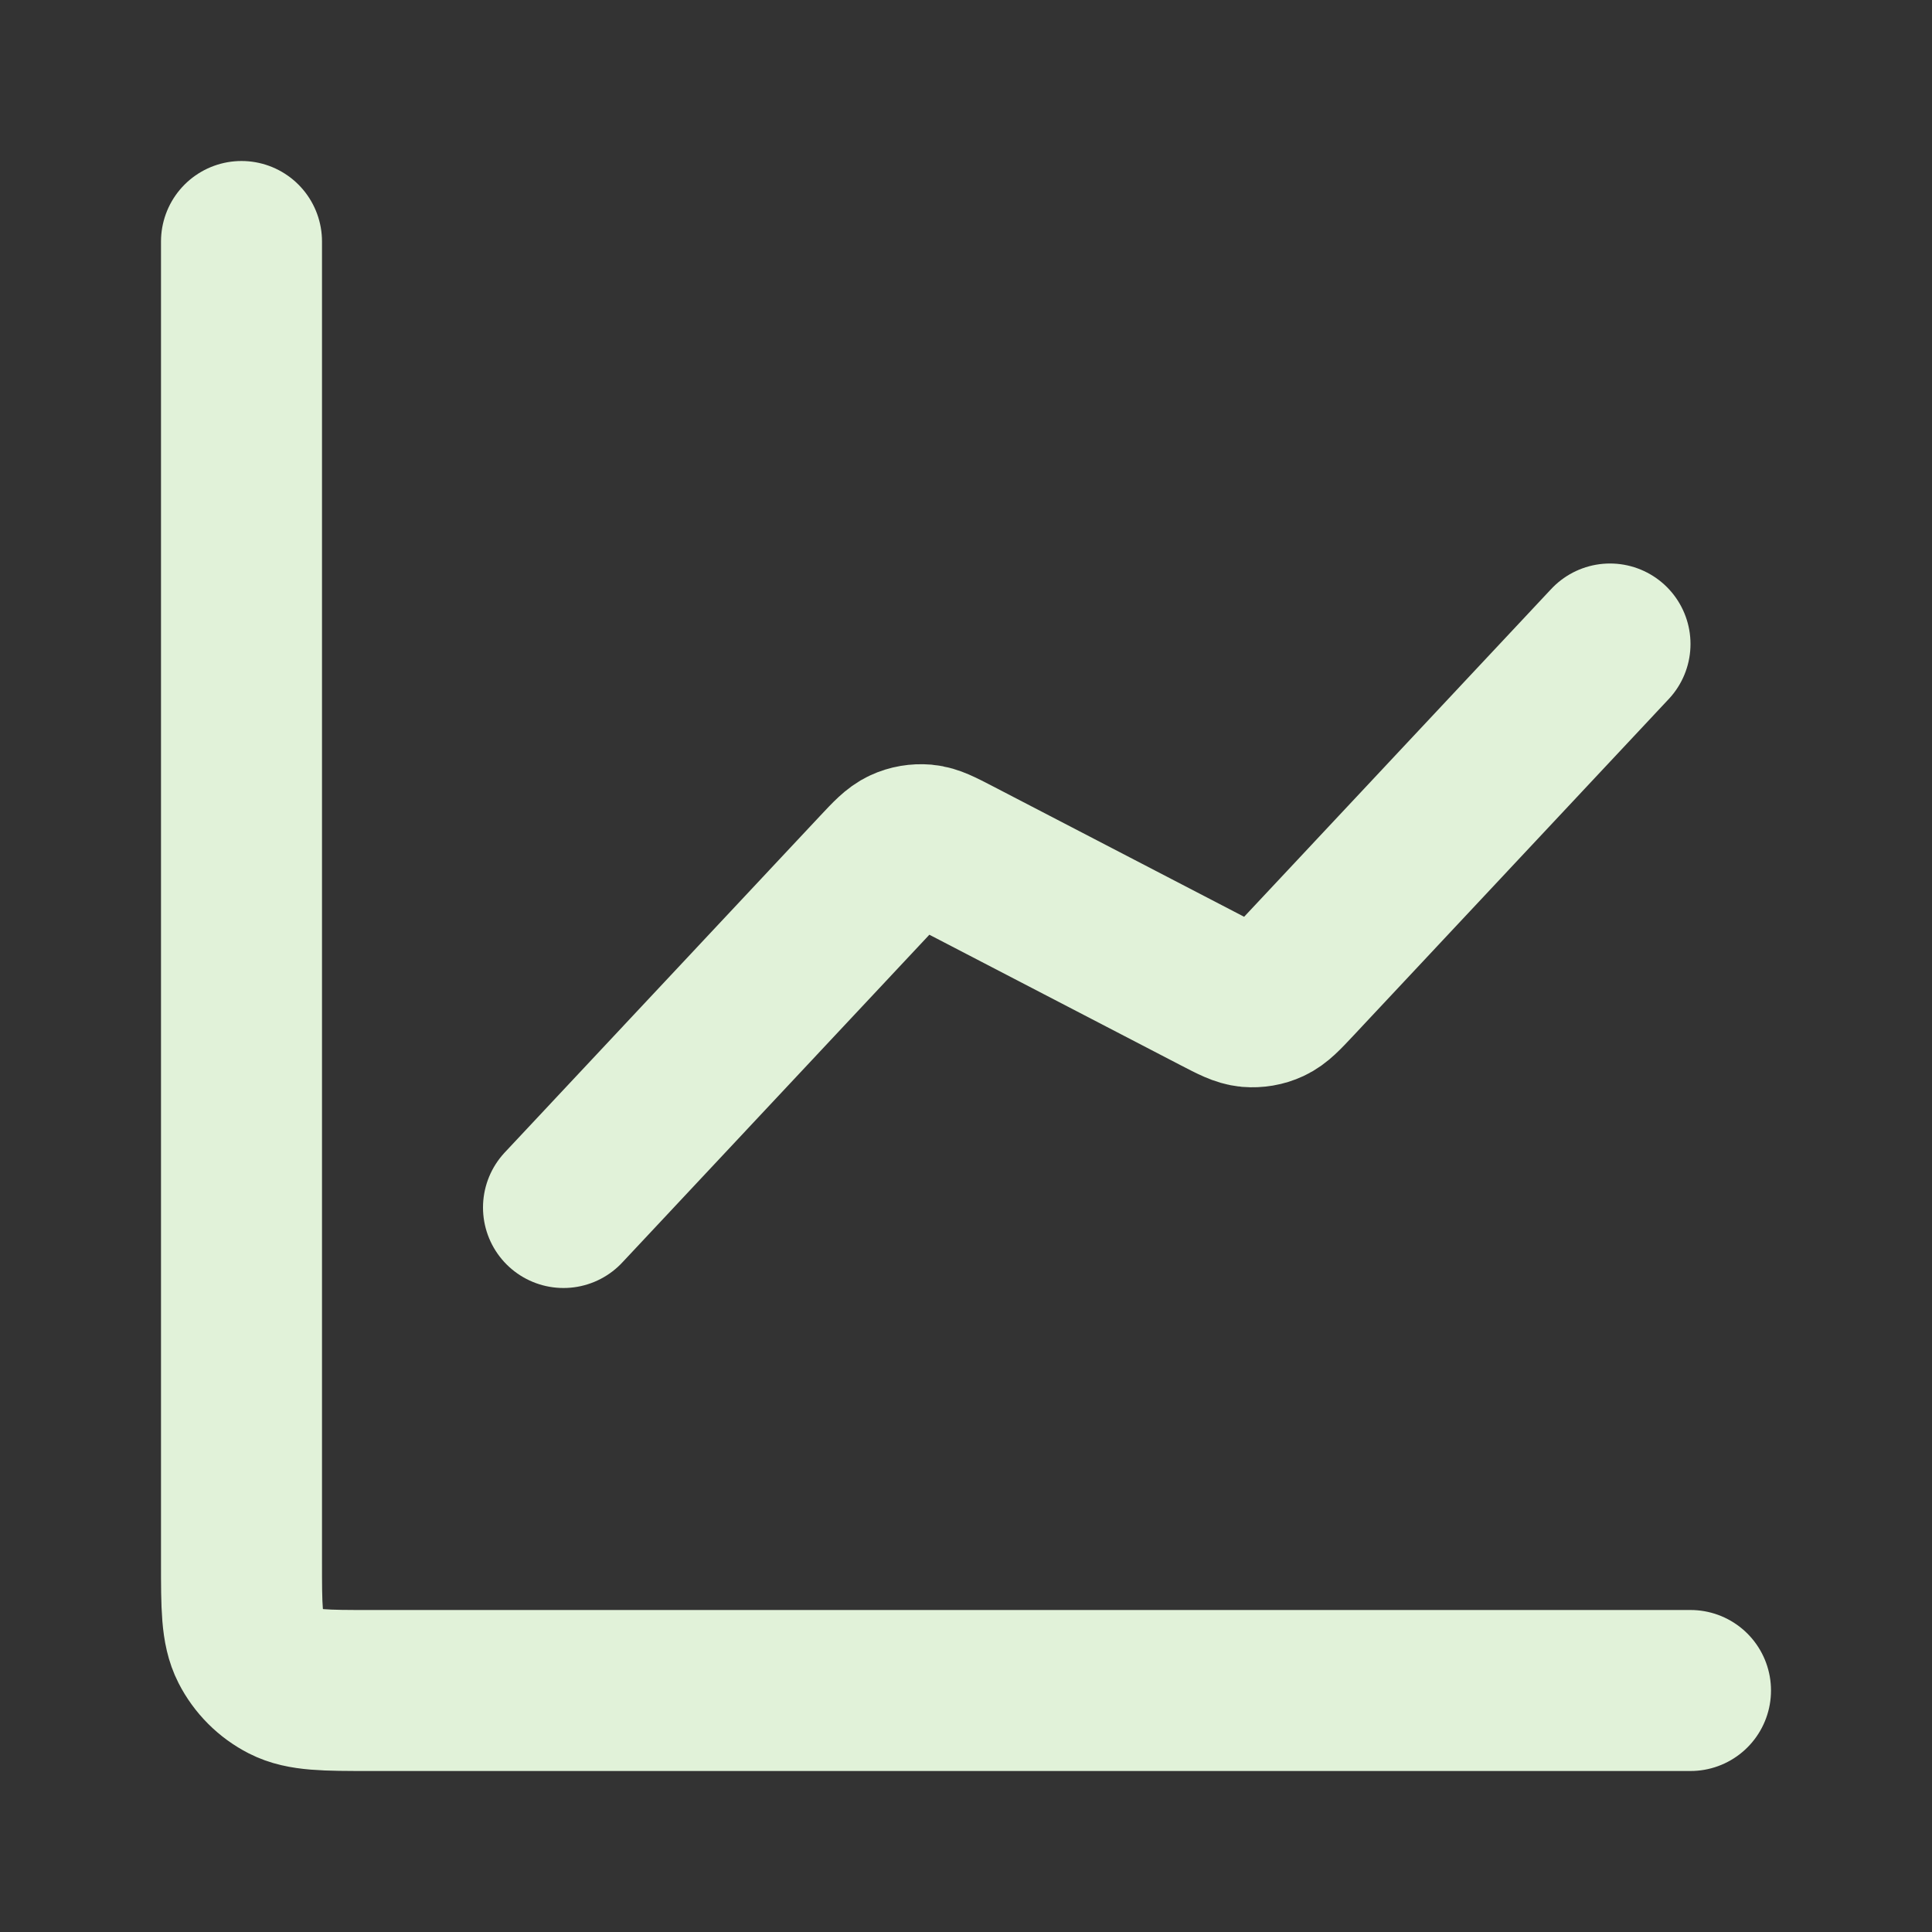 <!DOCTYPE svg PUBLIC "-//W3C//DTD SVG 1.1//EN" "http://www.w3.org/Graphics/SVG/1.1/DTD/svg11.dtd">
<!-- Uploaded to: SVG Repo, www.svgrepo.com, Transformed by: SVG Repo Mixer Tools -->
<svg width="800px" height="800px" viewBox="0 0 24 24" fill="none" xmlns="http://www.w3.org/2000/svg">
<rect x="0" y="0" width="24" height="24" fill="#333333" stroke="none"/>
<g id="SVGRepo_bgCarrier" stroke-width="0"/>
<g id="SVGRepo_tracerCarrier" stroke-linecap="round" stroke-linejoin="round"/>
<g id="SVGRepo_iconCarrier"> <path d="M21 21H4.6C4.04 21 3.76 21 3.546 20.891C3.358 20.795 3.205 20.642 3.109 20.454C3 20.24 3 19.96 3 19.4V3M20 8L16.081 12.183C15.933 12.341 15.858 12.42 15.769 12.461C15.69 12.498 15.603 12.512 15.516 12.505C15.418 12.496 15.322 12.446 15.129 12.346L11.871 10.654C11.678 10.554 11.582 10.504 11.484 10.495C11.397 10.488 11.31 10.502 11.231 10.539C11.142 10.58 11.067 10.659 10.919 10.817L7 15" stroke="#e1f2d9" stroke-width="2" stroke-linecap="round" stroke-linejoin="round"/> </g>
</svg>